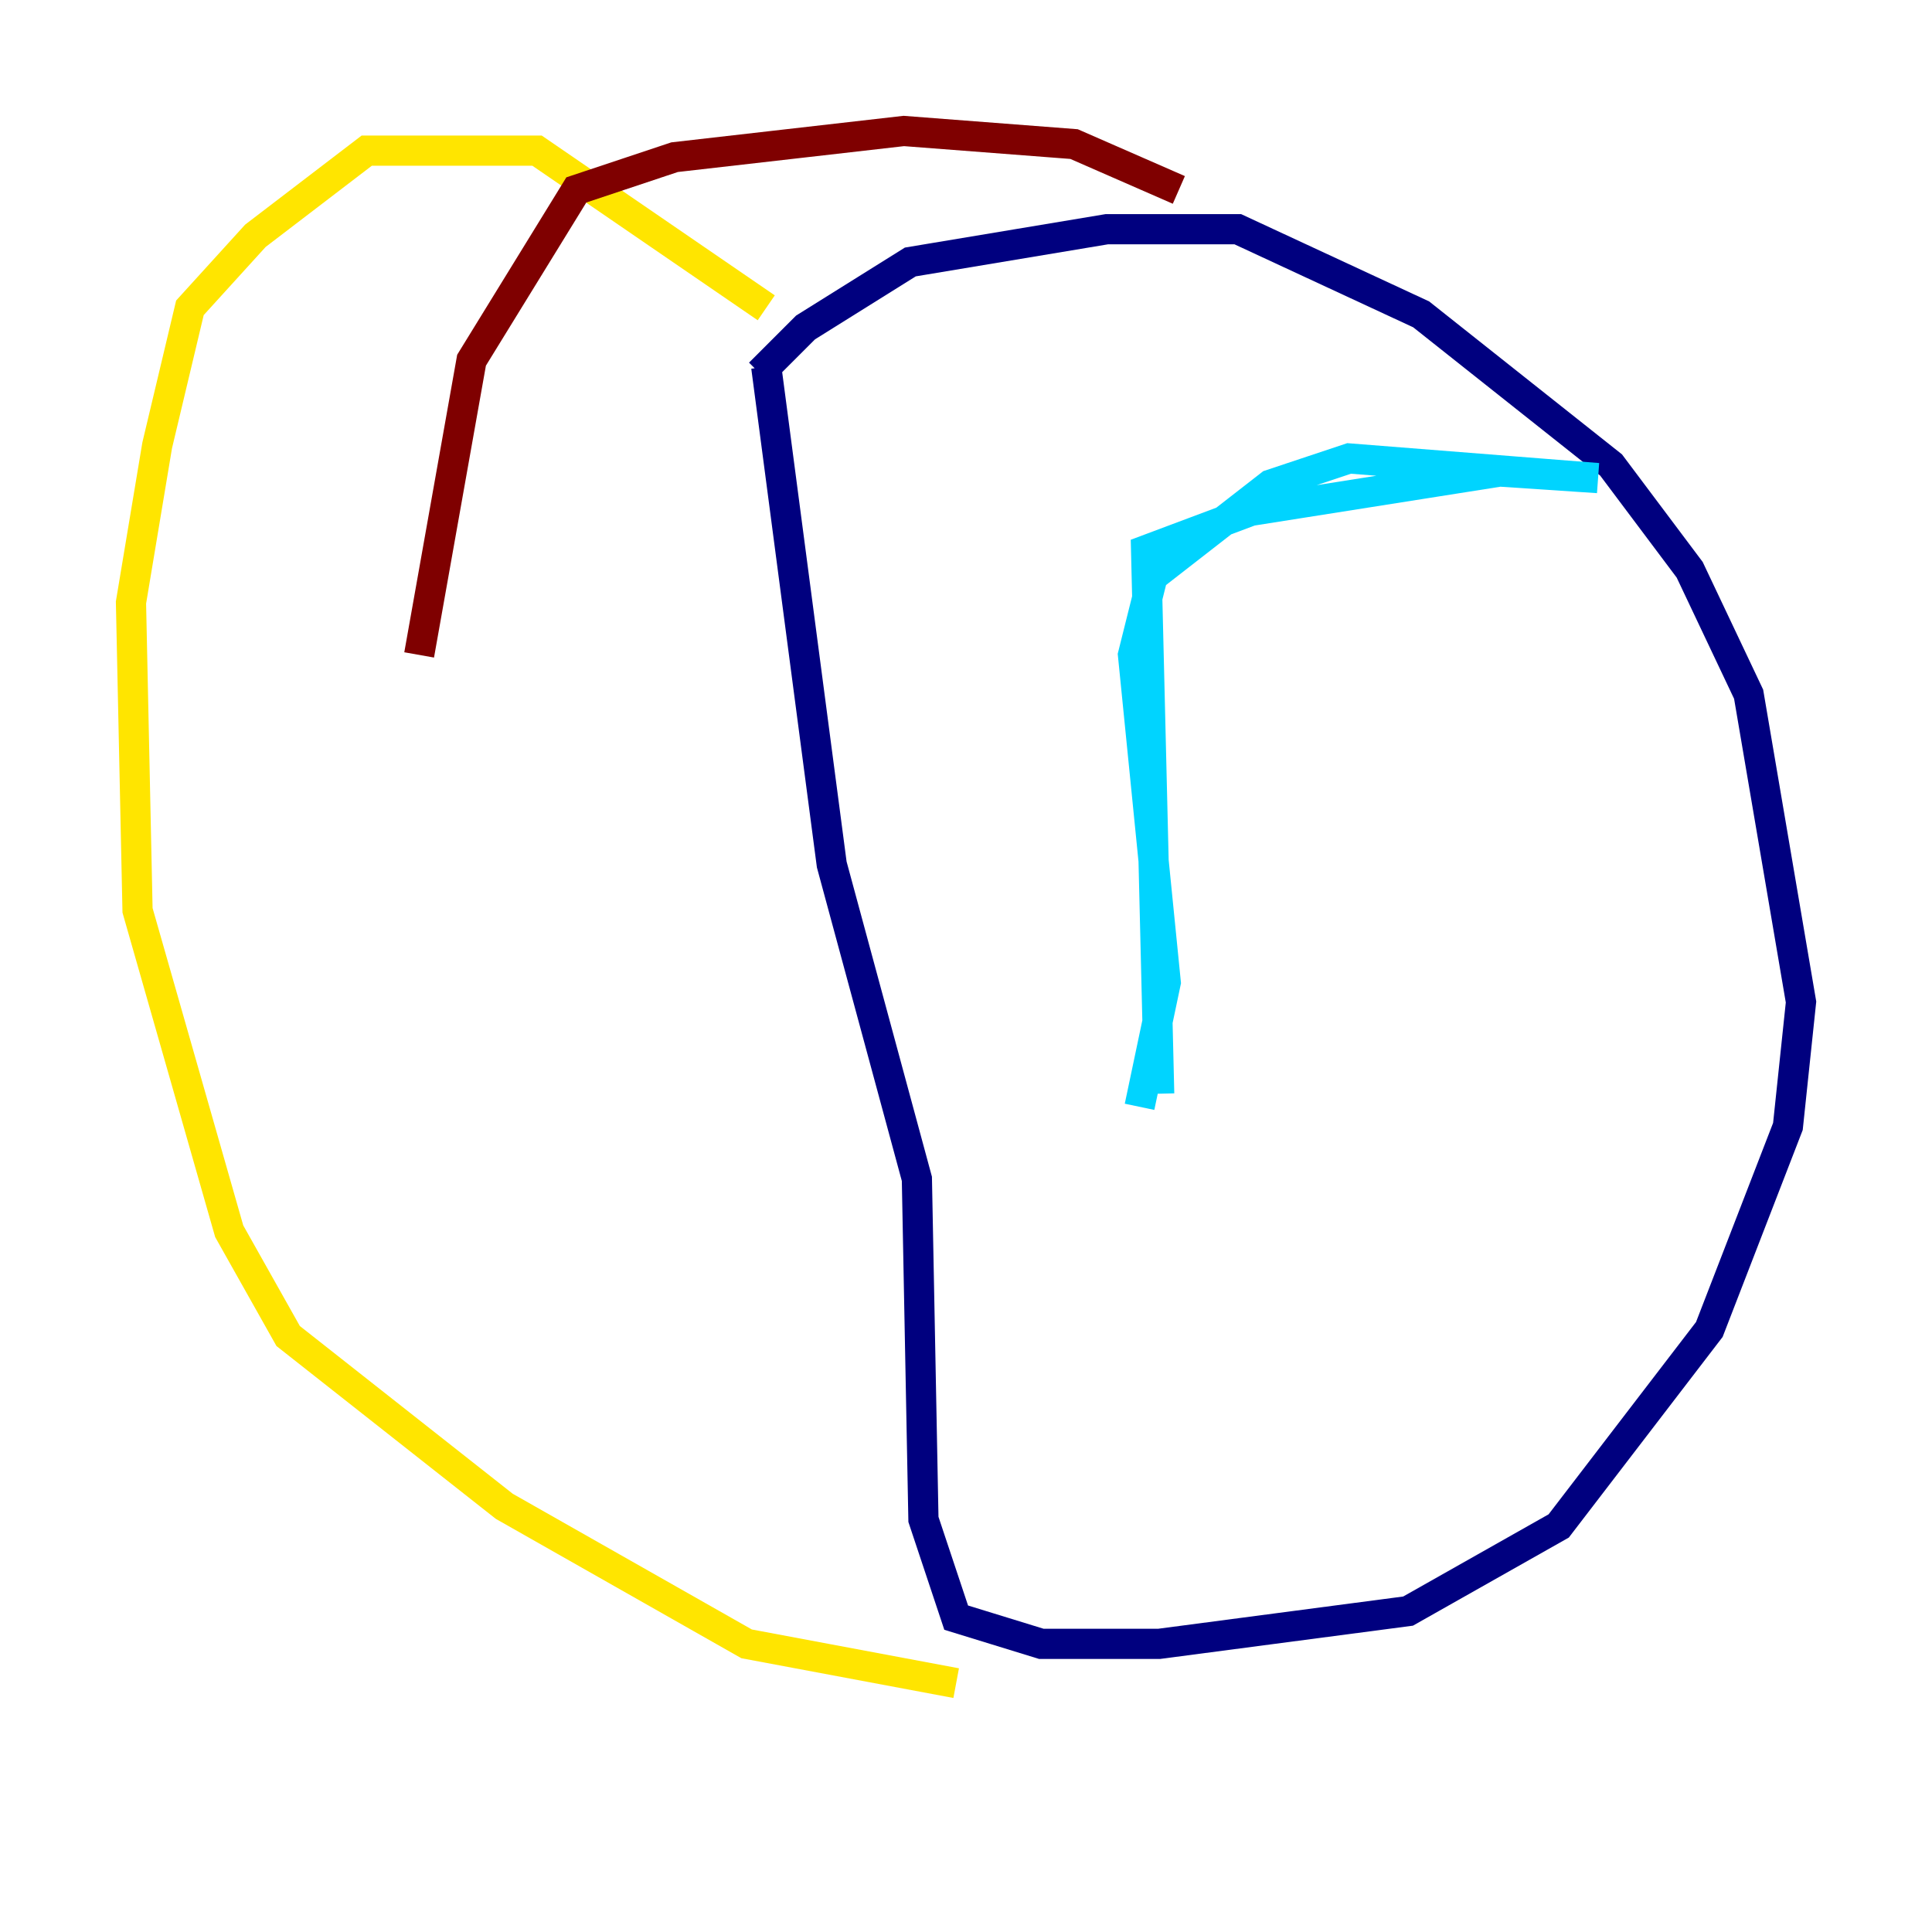 <?xml version="1.0" encoding="utf-8" ?>
<svg baseProfile="tiny" height="128" version="1.2" viewBox="0,0,128,128" width="128" xmlns="http://www.w3.org/2000/svg" xmlns:ev="http://www.w3.org/2001/xml-events" xmlns:xlink="http://www.w3.org/1999/xlink"><defs /><polyline fill="none" points="50.332,24.732 53.37,21.695 60.312,17.356 73.329,15.186 82.007,15.186 94.156,20.827 106.739,30.807 111.946,37.749 115.851,45.993 119.322,66.386 118.454,74.63 113.248,88.081 103.268,101.098 93.288,106.739 76.8,108.909 68.99,108.909 63.349,107.173 61.18,100.664 60.746,78.102 55.105,57.275 50.766,24.298" stroke="#00007f" stroke-width="2" /><polyline fill="none" points="76.8,72.461 75.932,36.447 82.875,33.844 99.363,31.241 105.871,31.675 89.383,30.373 84.176,32.108 76.366,38.183 75.064,43.39 77.234,65.085 75.498,73.329" stroke="#00d4ff" stroke-width="2" /><polyline fill="none" points="50.766,20.393 35.58,9.98 24.298,9.98 16.922,15.62 12.583,20.393 10.414,29.505 8.678,39.919 9.112,60.312 15.186,81.573 19.091,88.515 33.41,99.797 49.464,108.909 63.349,111.512" stroke="#ffe500" stroke-width="2" /><polyline fill="none" points="78.102,12.583 71.159,9.546 59.878,8.678 44.691,10.414 38.183,12.583 31.241,23.864 27.77,43.39" stroke="#7f0000" stroke-width="2" /></svg>